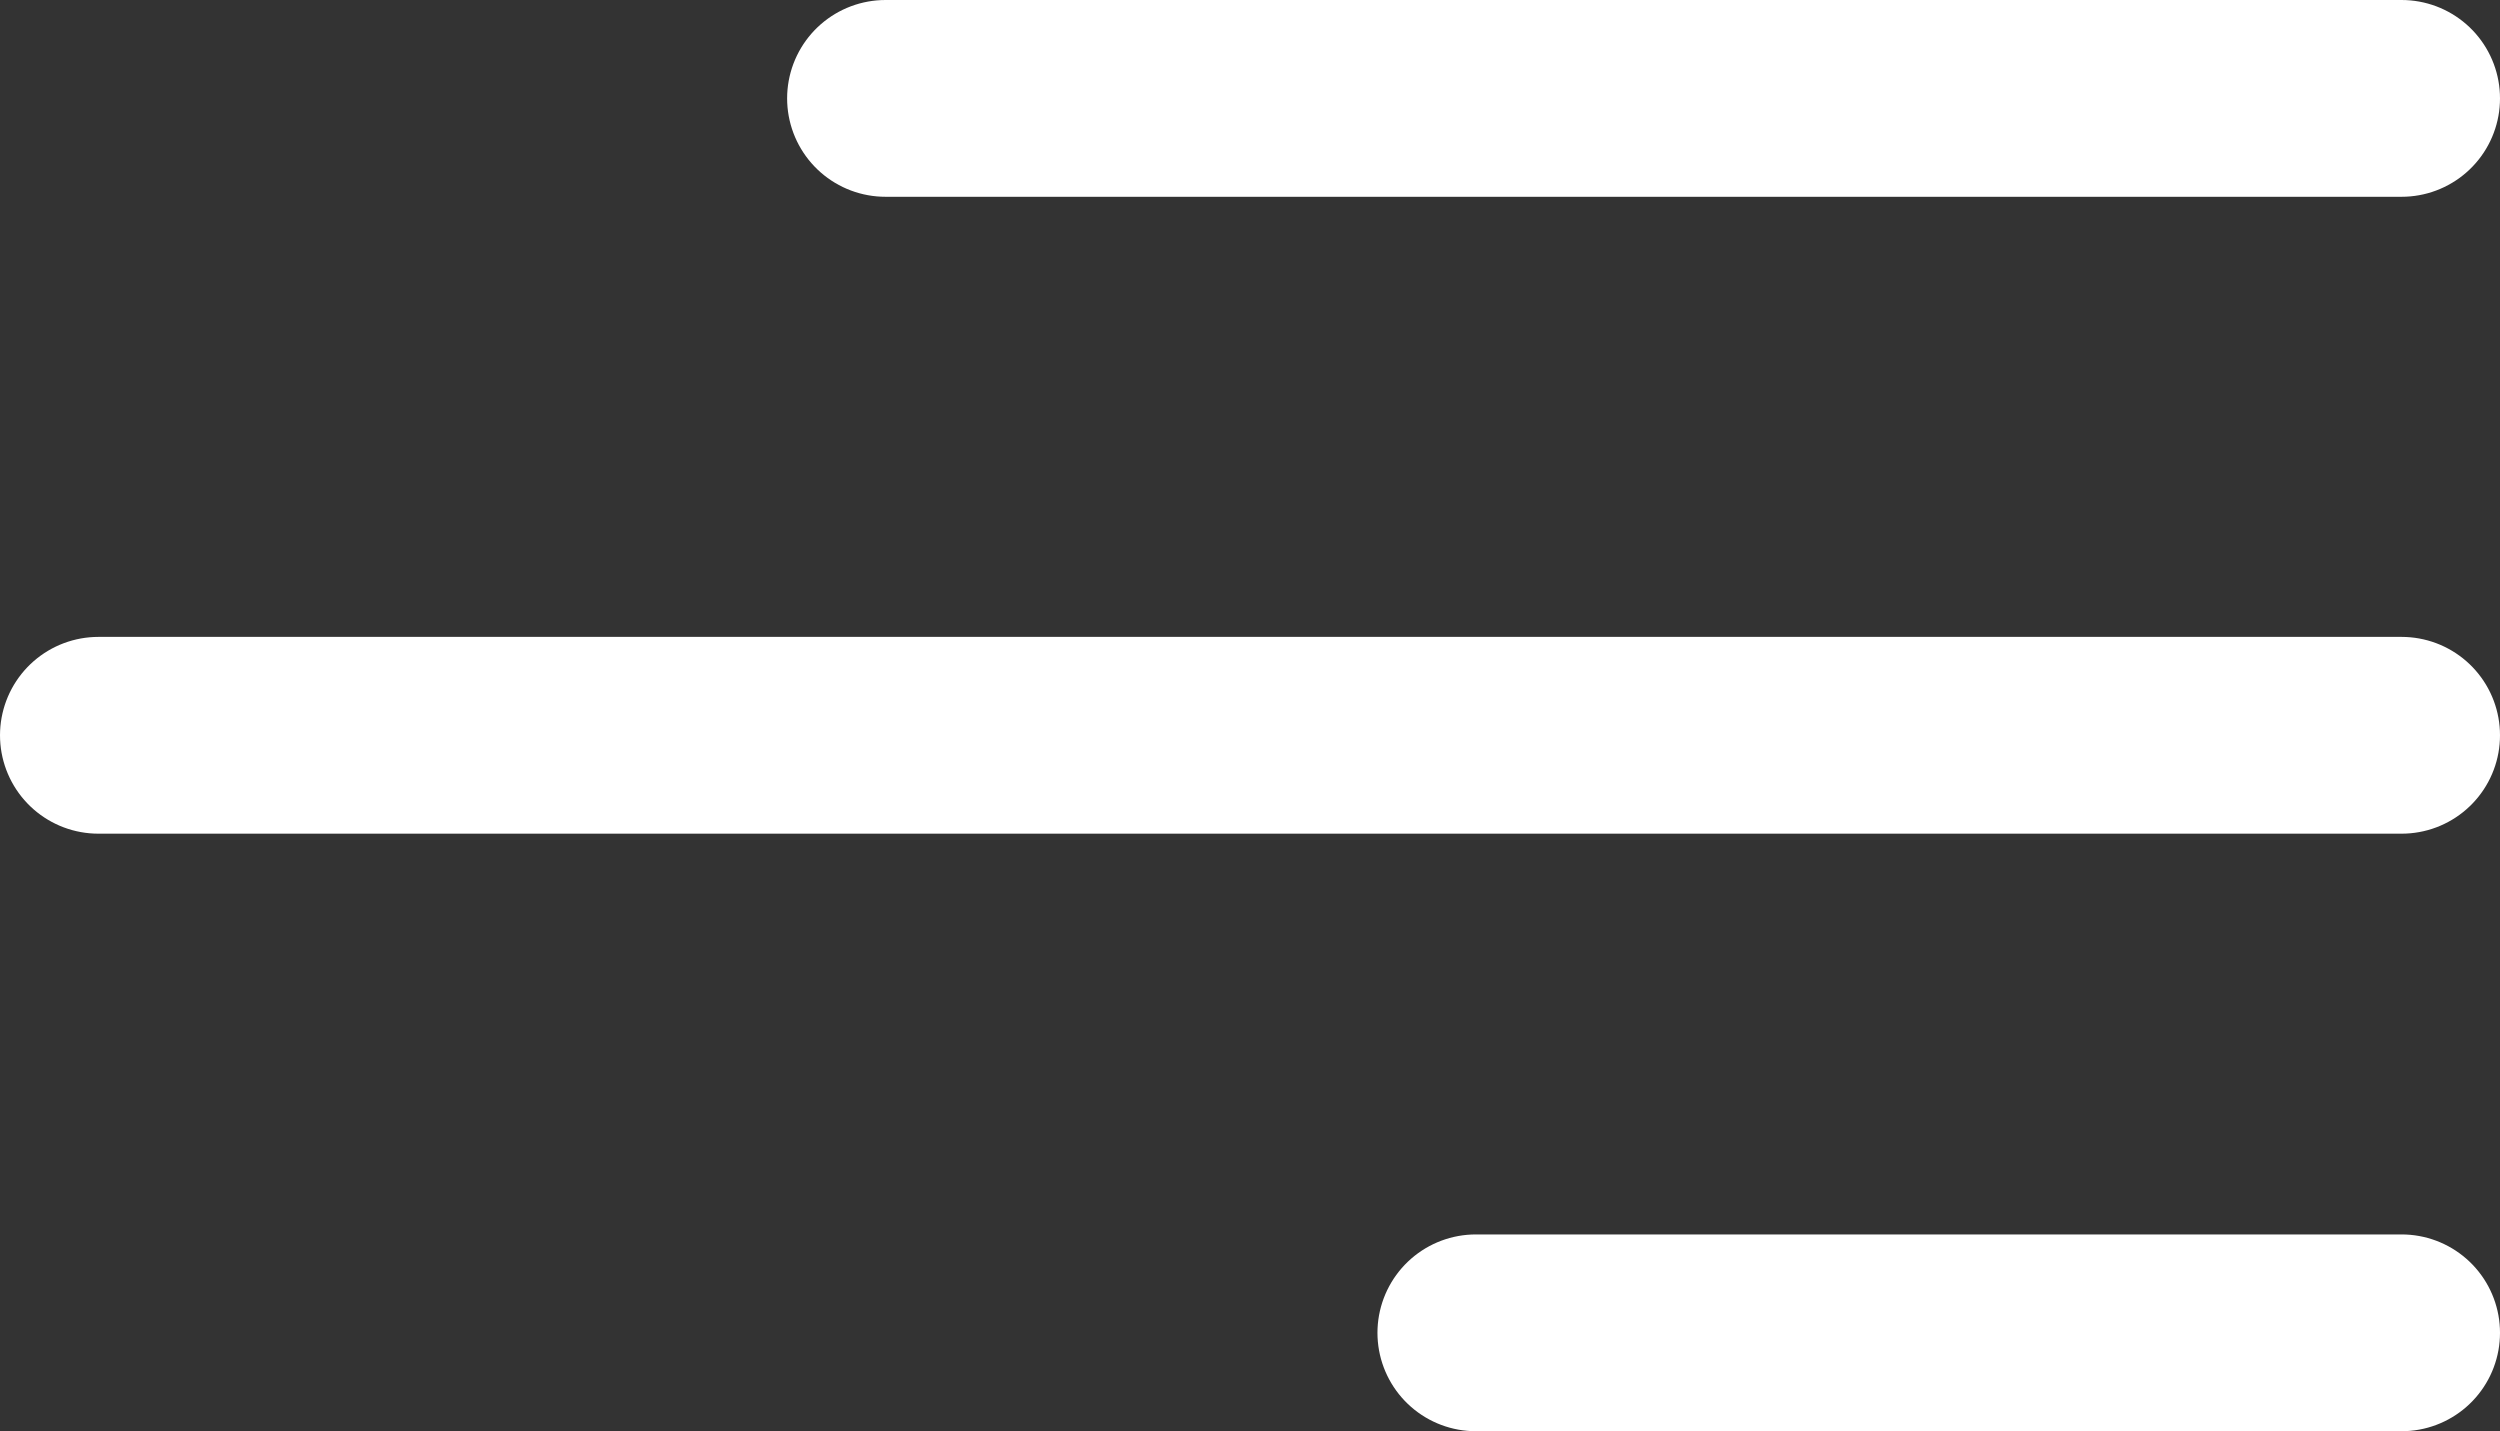 <svg xmlns="http://www.w3.org/2000/svg" width="63.523" height="36.366" viewBox="0 0 63.523 36.366">
  <rect x="0" y="0" width="63.523" height="36.366" fill="#333333" stroke="none"/>
  <g id="burger-icon" transform="translate(-1821 -45)">
    <line id="Line_2" data-name="Line 2" x2="38.523" transform="translate(1843.5 47.5)" fill="none" stroke="#fff" stroke-linecap="round" stroke-width="5"/>
    <line id="Line_3" data-name="Line 3" x2="58.523" transform="translate(1823.5 63.683)" fill="none" stroke="#fff" stroke-linecap="round" stroke-width="5"/>
    <line id="Line_4" data-name="Line 4" x2="23.523" transform="translate(1858.5 78.866)" fill="none" stroke="#fff" stroke-linecap="round" stroke-width="5"/>
  </g>
</svg>

